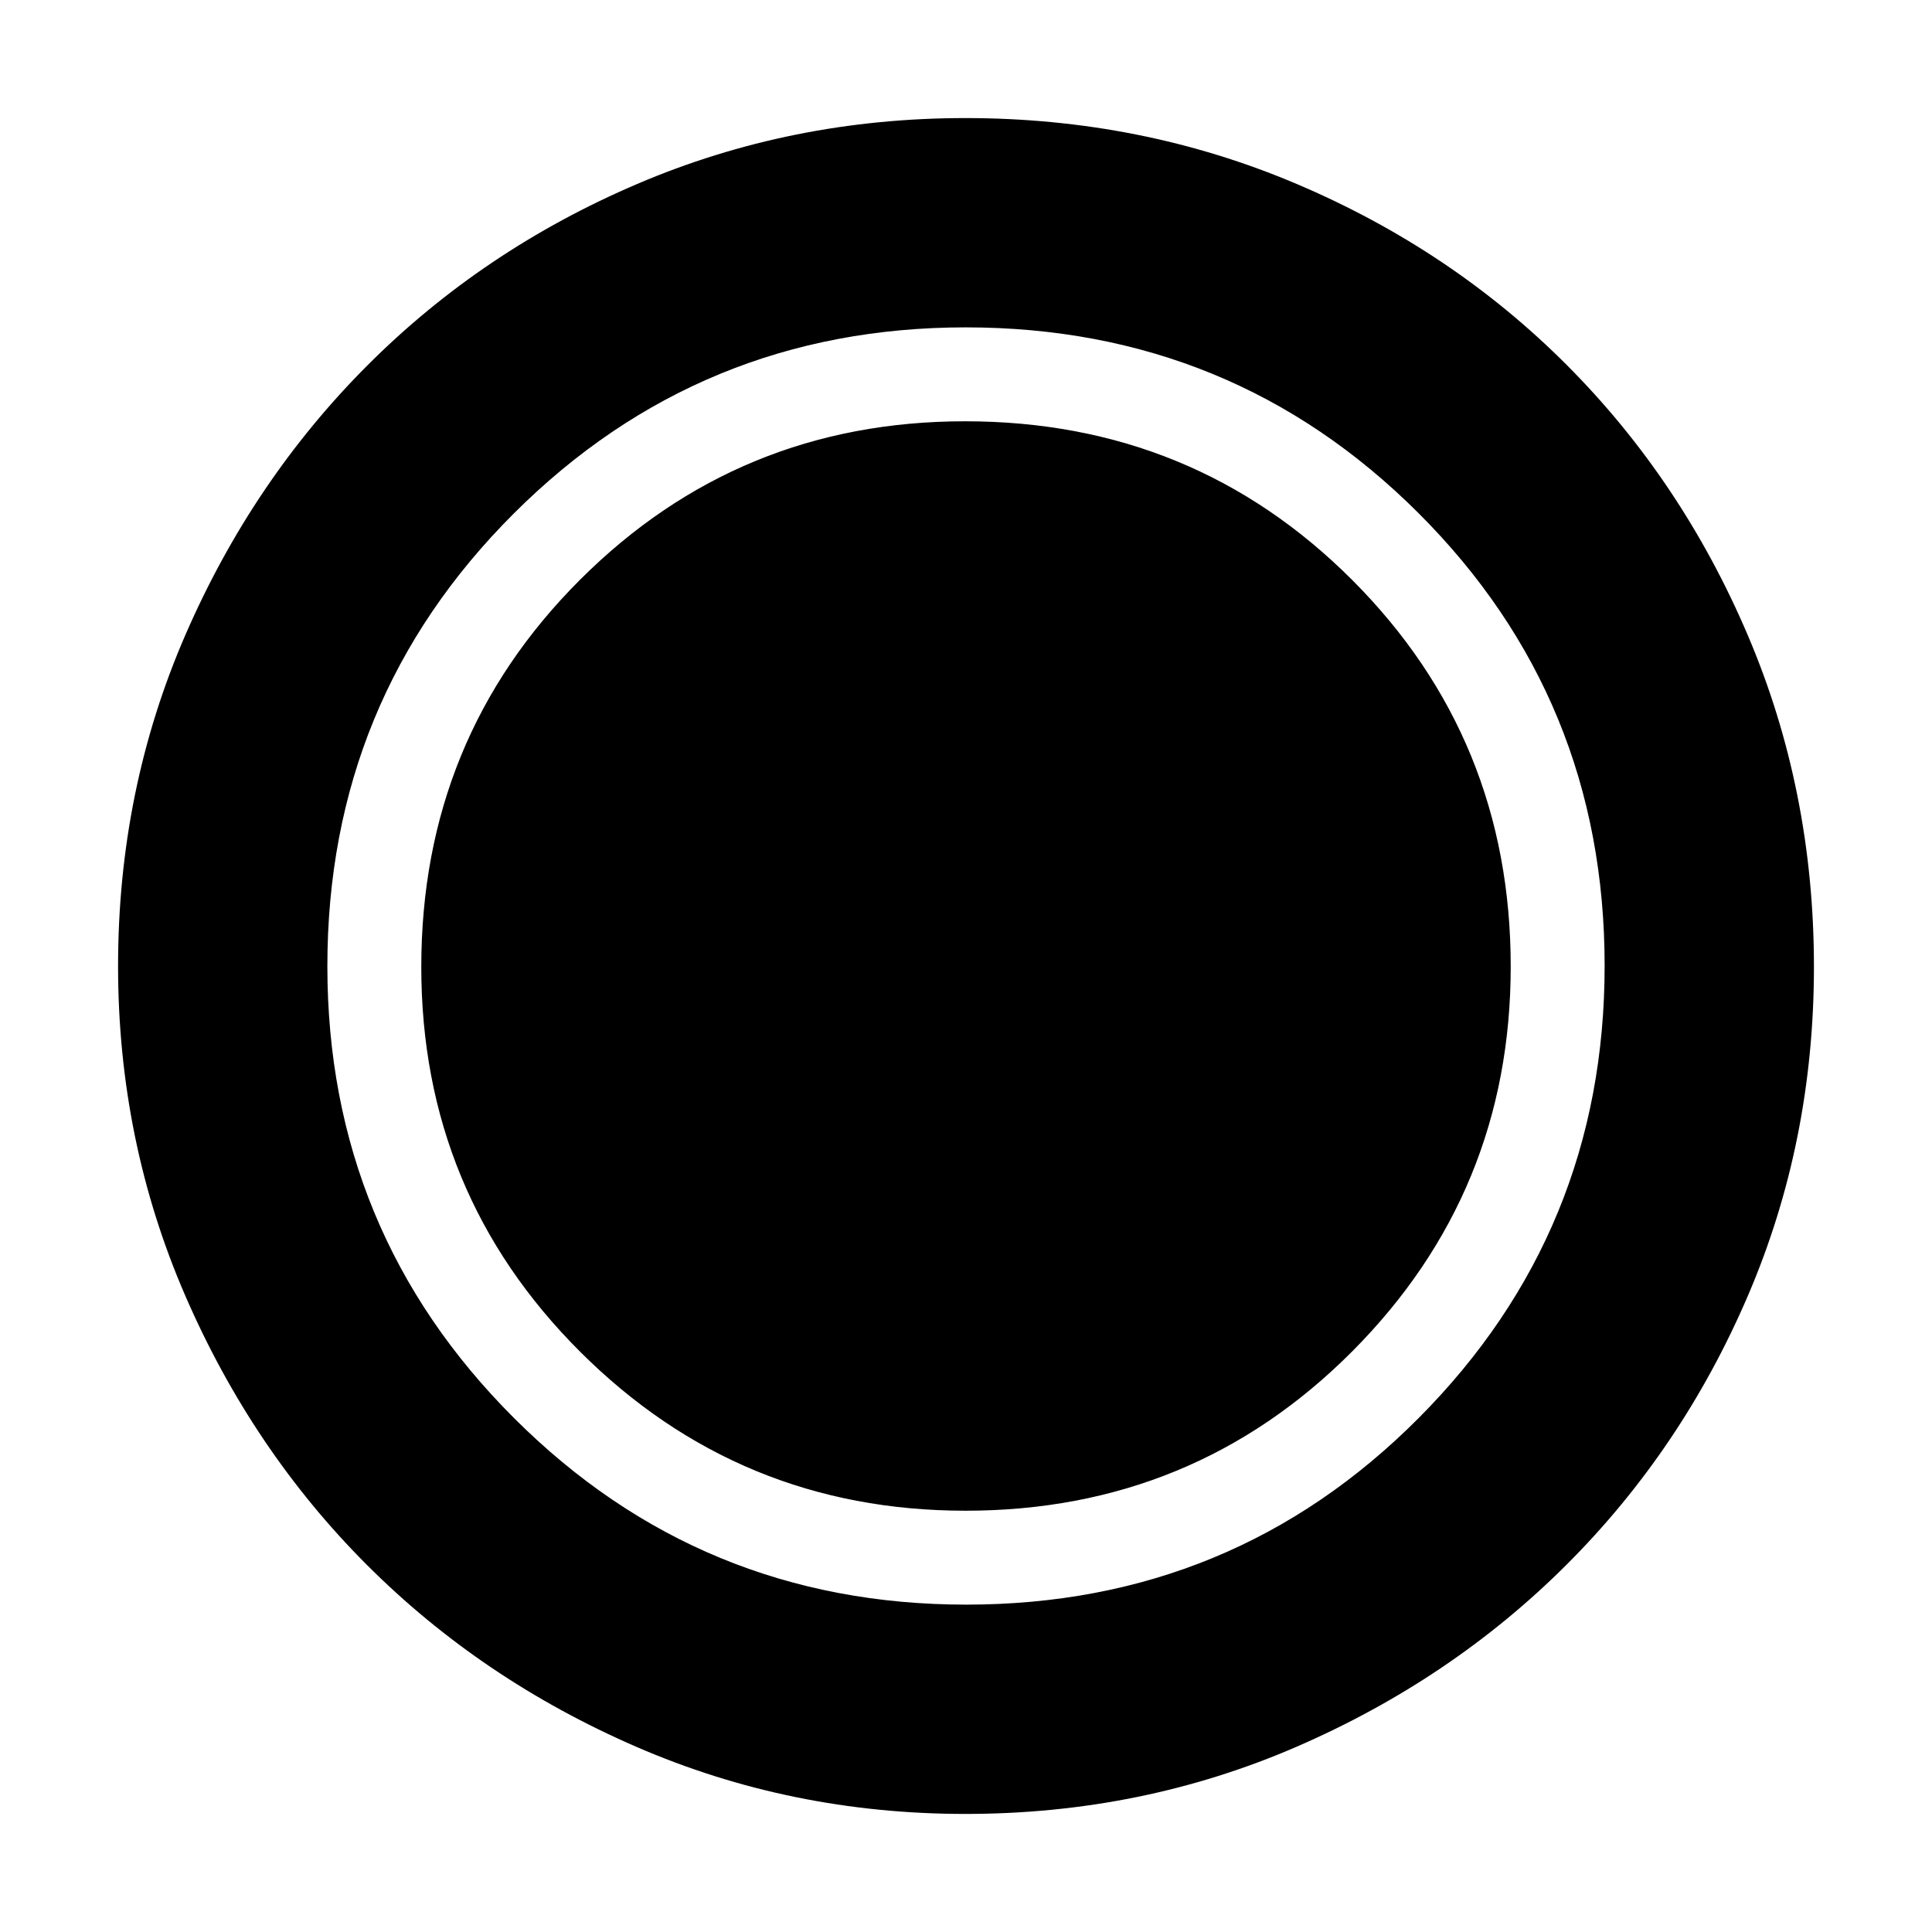 <svg xmlns="http://www.w3.org/2000/svg" height="40" viewBox="0 96 960 960" width="40"><path d="M479.694 997.333q-86.667 0-163.507-33.353-76.84-33.354-133.827-90.34-56.986-56.987-90.34-133.914Q58.667 662.799 58.667 576q0-87.48 33.412-164.42 33.413-76.94 90.624-134.163 57.211-57.224 133.864-89.987 76.652-32.763 163.138-32.763 87.515 0 164.655 32.763 77.141 32.763 134.224 90 57.082 57.237 89.916 134.292 32.833 77.056 32.833 164.667 0 86.944-32.763 163.337-32.763 76.392-89.987 133.587-57.223 57.195-134.261 90.608-77.037 33.412-164.628 33.412Zm.06-150.666q113.246 0 192.08-79.095 78.833-79.095 78.833-191.326 0-113.246-78.794-192.08-78.795-78.833-192.344-78.833-112.529 0-191.363 78.794-78.833 78.795-78.833 192.344 0 112.529 79.095 191.363 79.095 78.833 191.326 78.833Zm.368 46.667q132.545 0 224.878-92.789 92.334-92.789 92.334-224.667 0-132.545-92.456-224.878-92.455-92.334-225-92.334-131.878 0-224.545 92.456-92.667 92.455-92.667 225 0 131.878 92.789 224.545t224.667 92.667Z"/></svg>